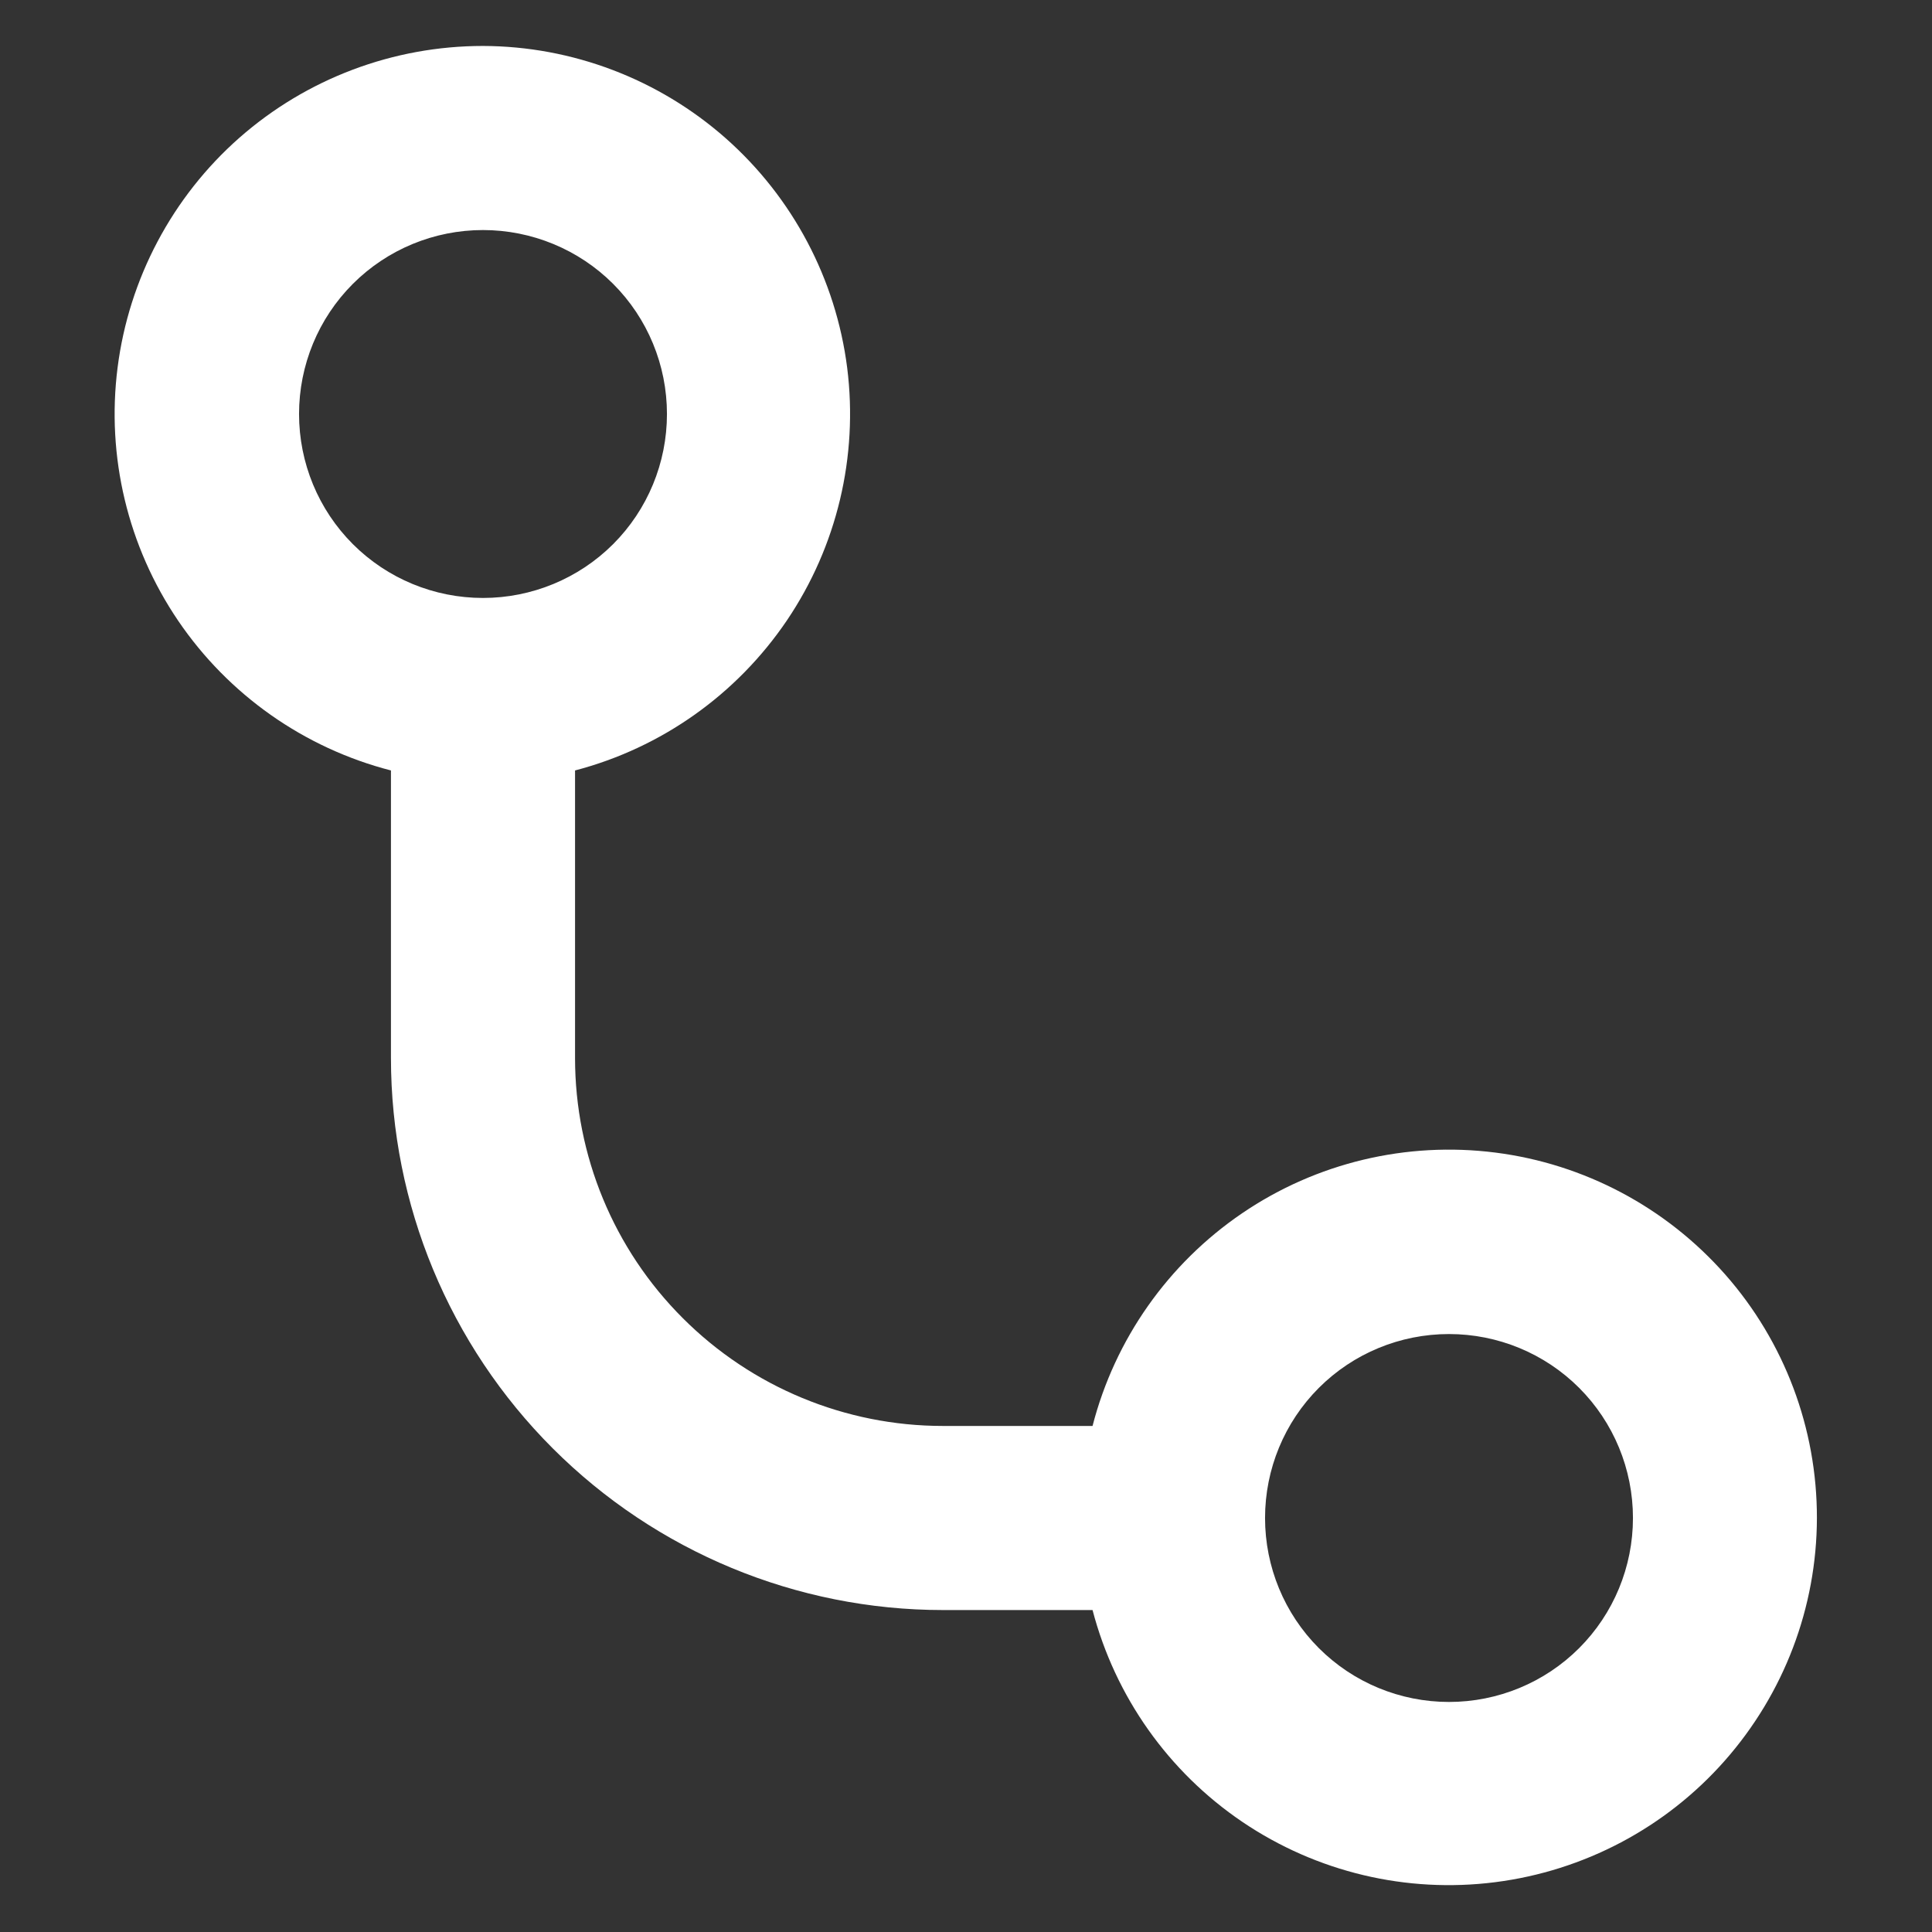 <svg width="14" height="14" viewBox="0 0 14 14" fill="none" xmlns="http://www.w3.org/2000/svg">
<rect x="0" y="0" width="14" height="14" fill="#333333" stroke="none"/>
<path fill-rule="evenodd" clip-rule="evenodd" d="M3.5 4.333C3.853 4.333 4.193 4.193 4.443 3.943C4.693 3.693 4.833 3.354 4.833 3C4.833 2.646 4.693 2.307 4.443 2.057C4.193 1.807 3.853 1.667 3.5 1.667C3.146 1.667 2.807 1.807 2.557 2.057C2.307 2.307 2.167 2.646 2.167 3C2.167 3.354 2.307 3.693 2.557 3.943C2.807 4.193 3.146 4.333 3.5 4.333ZM4.167 5.583C4.794 5.419 5.339 5.032 5.702 4.496C6.065 3.959 6.22 3.308 6.139 2.665C6.057 2.022 5.744 1.431 5.259 1.002C4.773 0.573 4.148 0.335 3.5 0.333C2.85 0.333 2.223 0.569 1.735 0.998C1.248 1.427 0.934 2.02 0.852 2.664C0.77 3.308 0.926 3.96 1.291 4.498C1.656 5.035 2.204 5.421 2.833 5.583V7.667C2.833 8.728 3.255 9.745 4.005 10.495C4.755 11.245 5.772 11.667 6.833 11.667H7.917C8.081 12.294 8.467 12.84 9.004 13.203C9.541 13.566 10.192 13.721 10.835 13.639C11.478 13.557 12.069 13.245 12.498 12.759C12.927 12.273 13.165 11.648 13.166 11C13.167 10.351 12.931 9.723 12.502 9.236C12.072 8.748 11.48 8.434 10.836 8.352C10.191 8.27 9.539 8.426 9.002 8.791C8.465 9.156 8.079 9.704 7.917 10.333H6.833C6.126 10.333 5.448 10.052 4.948 9.552C4.447 9.052 4.167 8.374 4.167 7.667V5.583ZM10.5 12.333C10.854 12.333 11.193 12.193 11.443 11.943C11.693 11.693 11.833 11.354 11.833 11C11.833 10.646 11.693 10.307 11.443 10.057C11.193 9.807 10.854 9.667 10.5 9.667C10.146 9.667 9.807 9.807 9.557 10.057C9.307 10.307 9.167 10.646 9.167 11C9.167 11.354 9.307 11.693 9.557 11.943C9.807 12.193 10.146 12.333 10.5 12.333Z" fill="white"/>
</svg>
